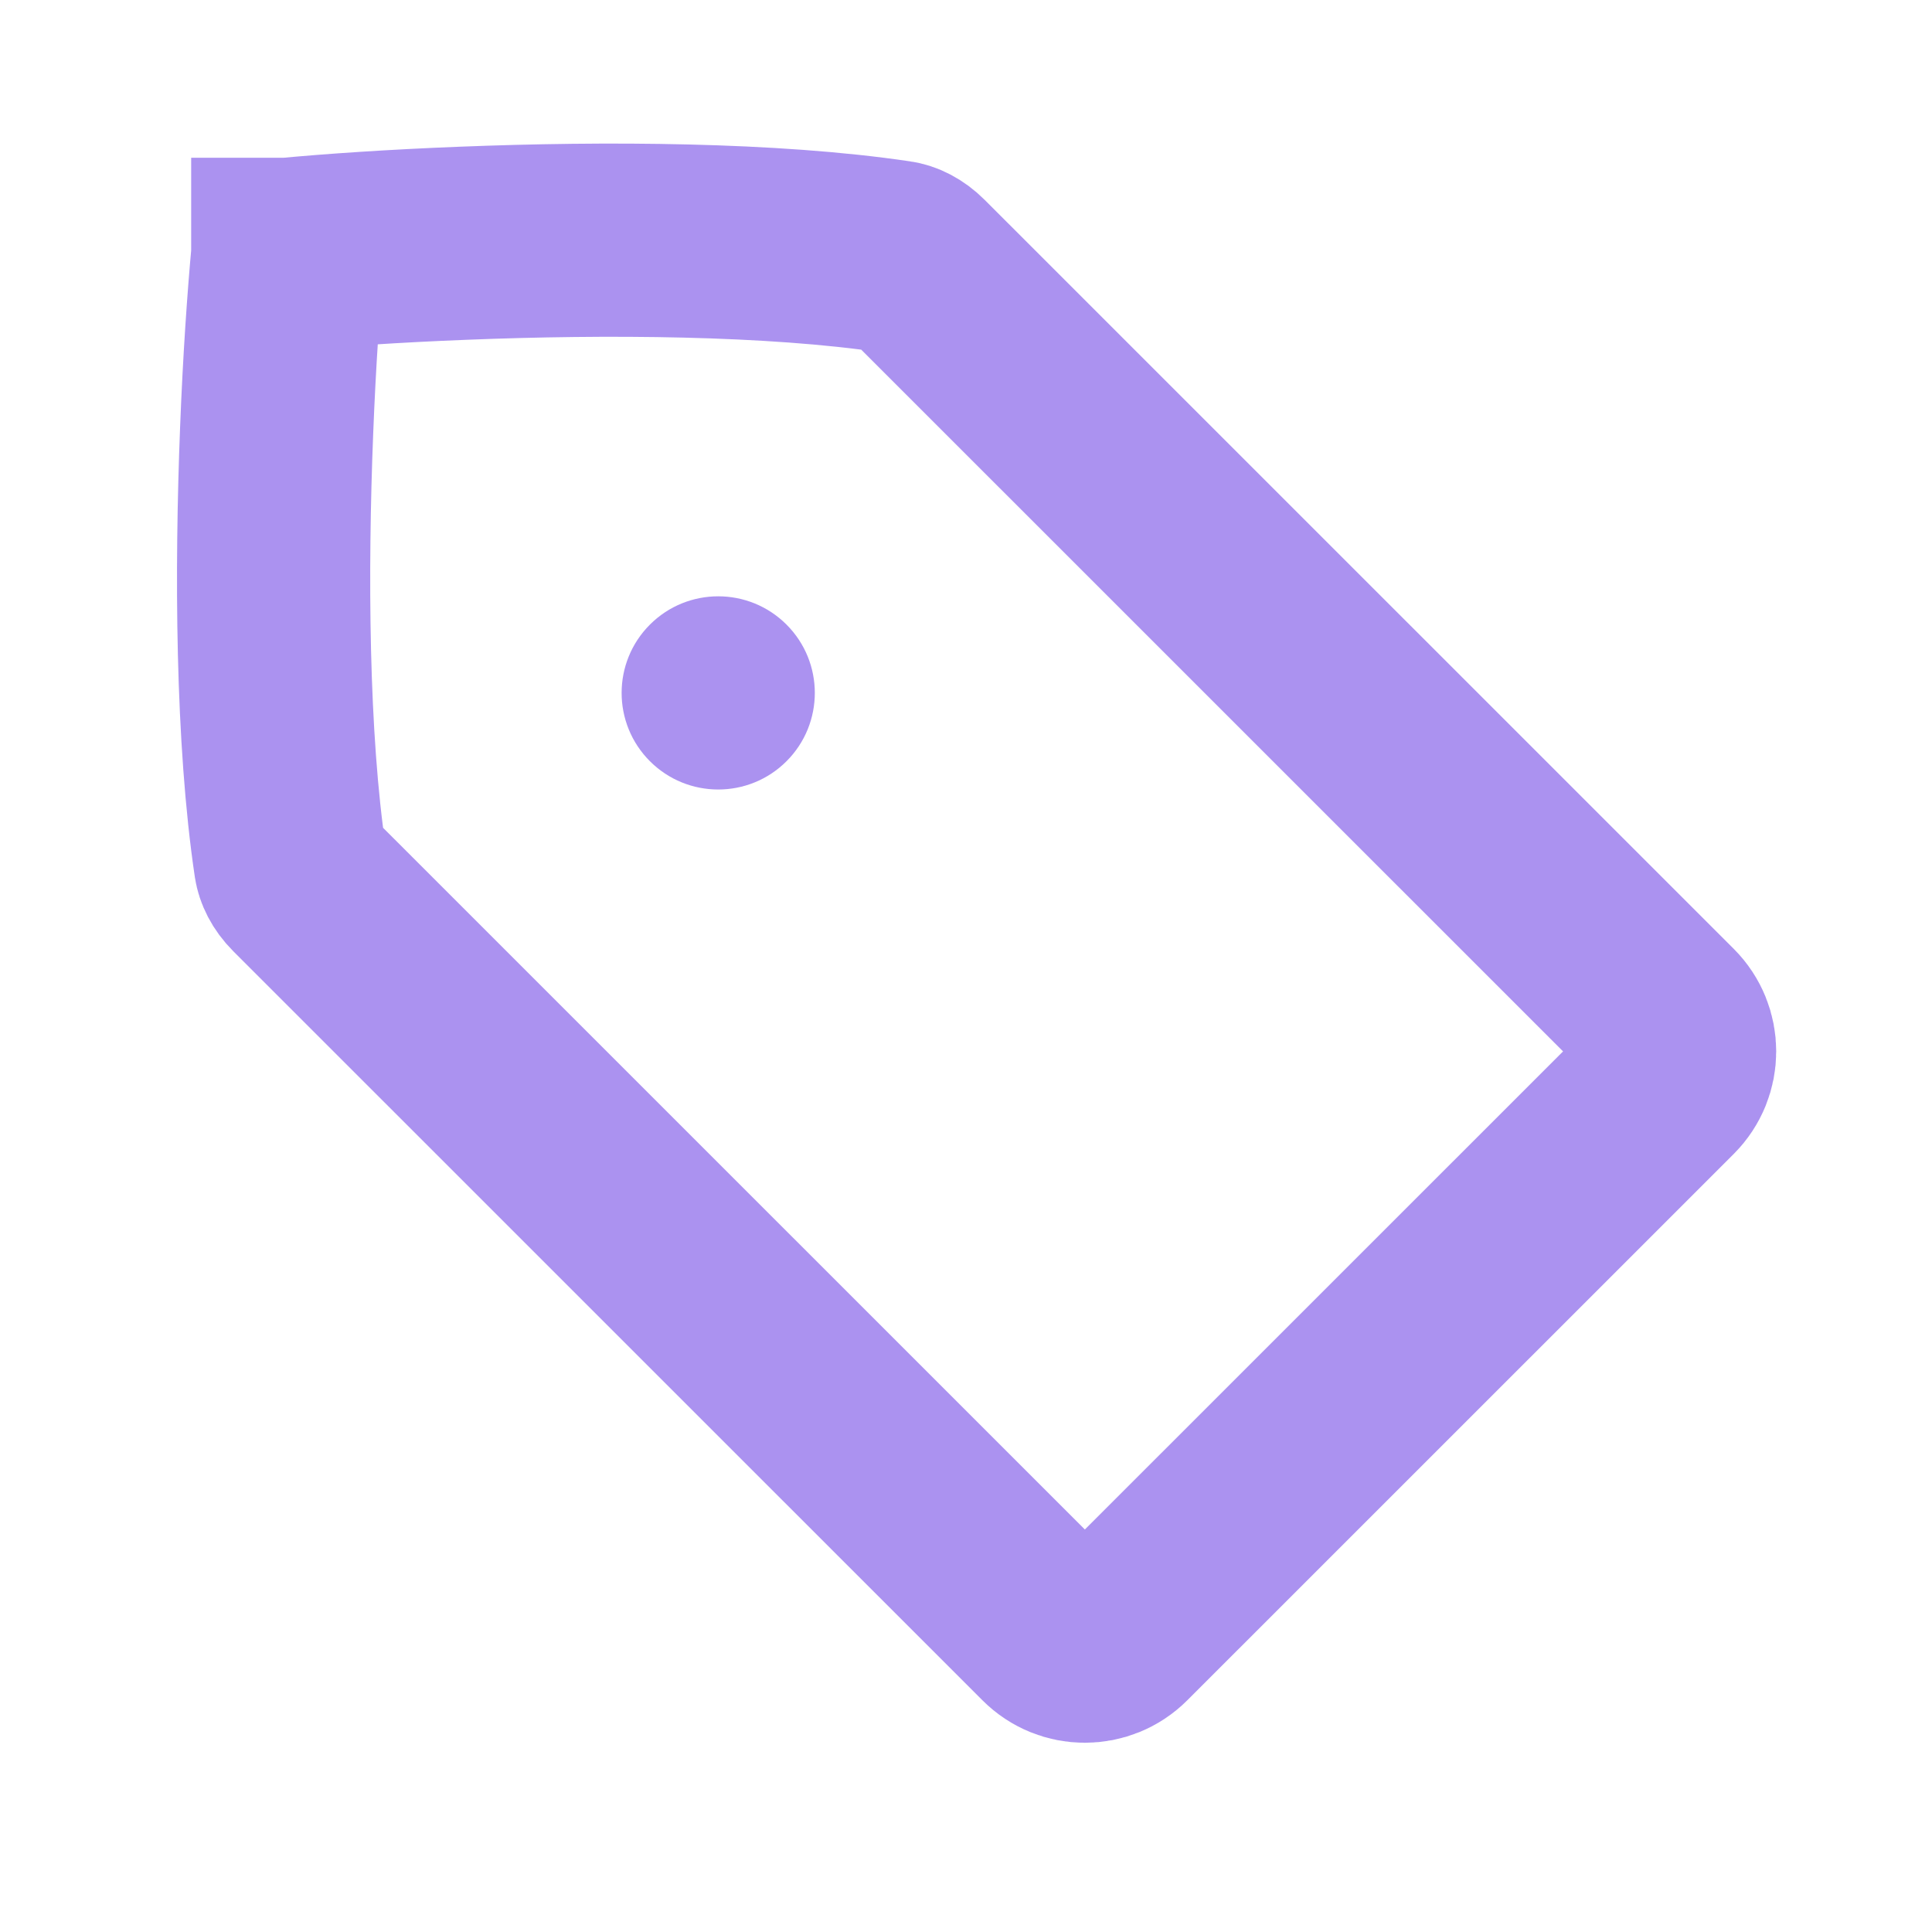 <svg width="20" height="20" viewBox="0 0 20 20" fill="none" xmlns="http://www.w3.org/2000/svg">
<g clip-path="url(#clip0_303_4974)">
<path d="M2.979 2.636C2.979 2.635 2.979 2.634 2.979 2.633C2.98 2.633 2.981 2.633 2.982 2.633C3.438 2.59 4.075 2.546 4.797 2.518C6.256 2.46 7.99 2.468 9.277 2.66C9.335 2.668 9.411 2.701 9.487 2.777L17.241 10.53C17.436 10.726 17.436 11.042 17.241 11.238L11.584 16.894C11.388 17.09 11.072 17.09 10.877 16.894L3.123 9.141C3.047 9.065 3.015 8.989 3.006 8.931C2.814 7.644 2.806 5.91 2.864 4.451C2.892 3.729 2.937 3.092 2.979 2.636Z" stroke="#AB92F0" stroke-width="2" stroke-linecap="round"/>
<circle cx="7.435" cy="7.173" r="1" transform="rotate(-45 7.435 7.173)" fill="#AB92F0"/>
</g>
<defs>
<clipPath id="clip0_303_4974">
<rect width="20" height="20" fill="white"/>
</clipPath>
</defs>
</svg>
